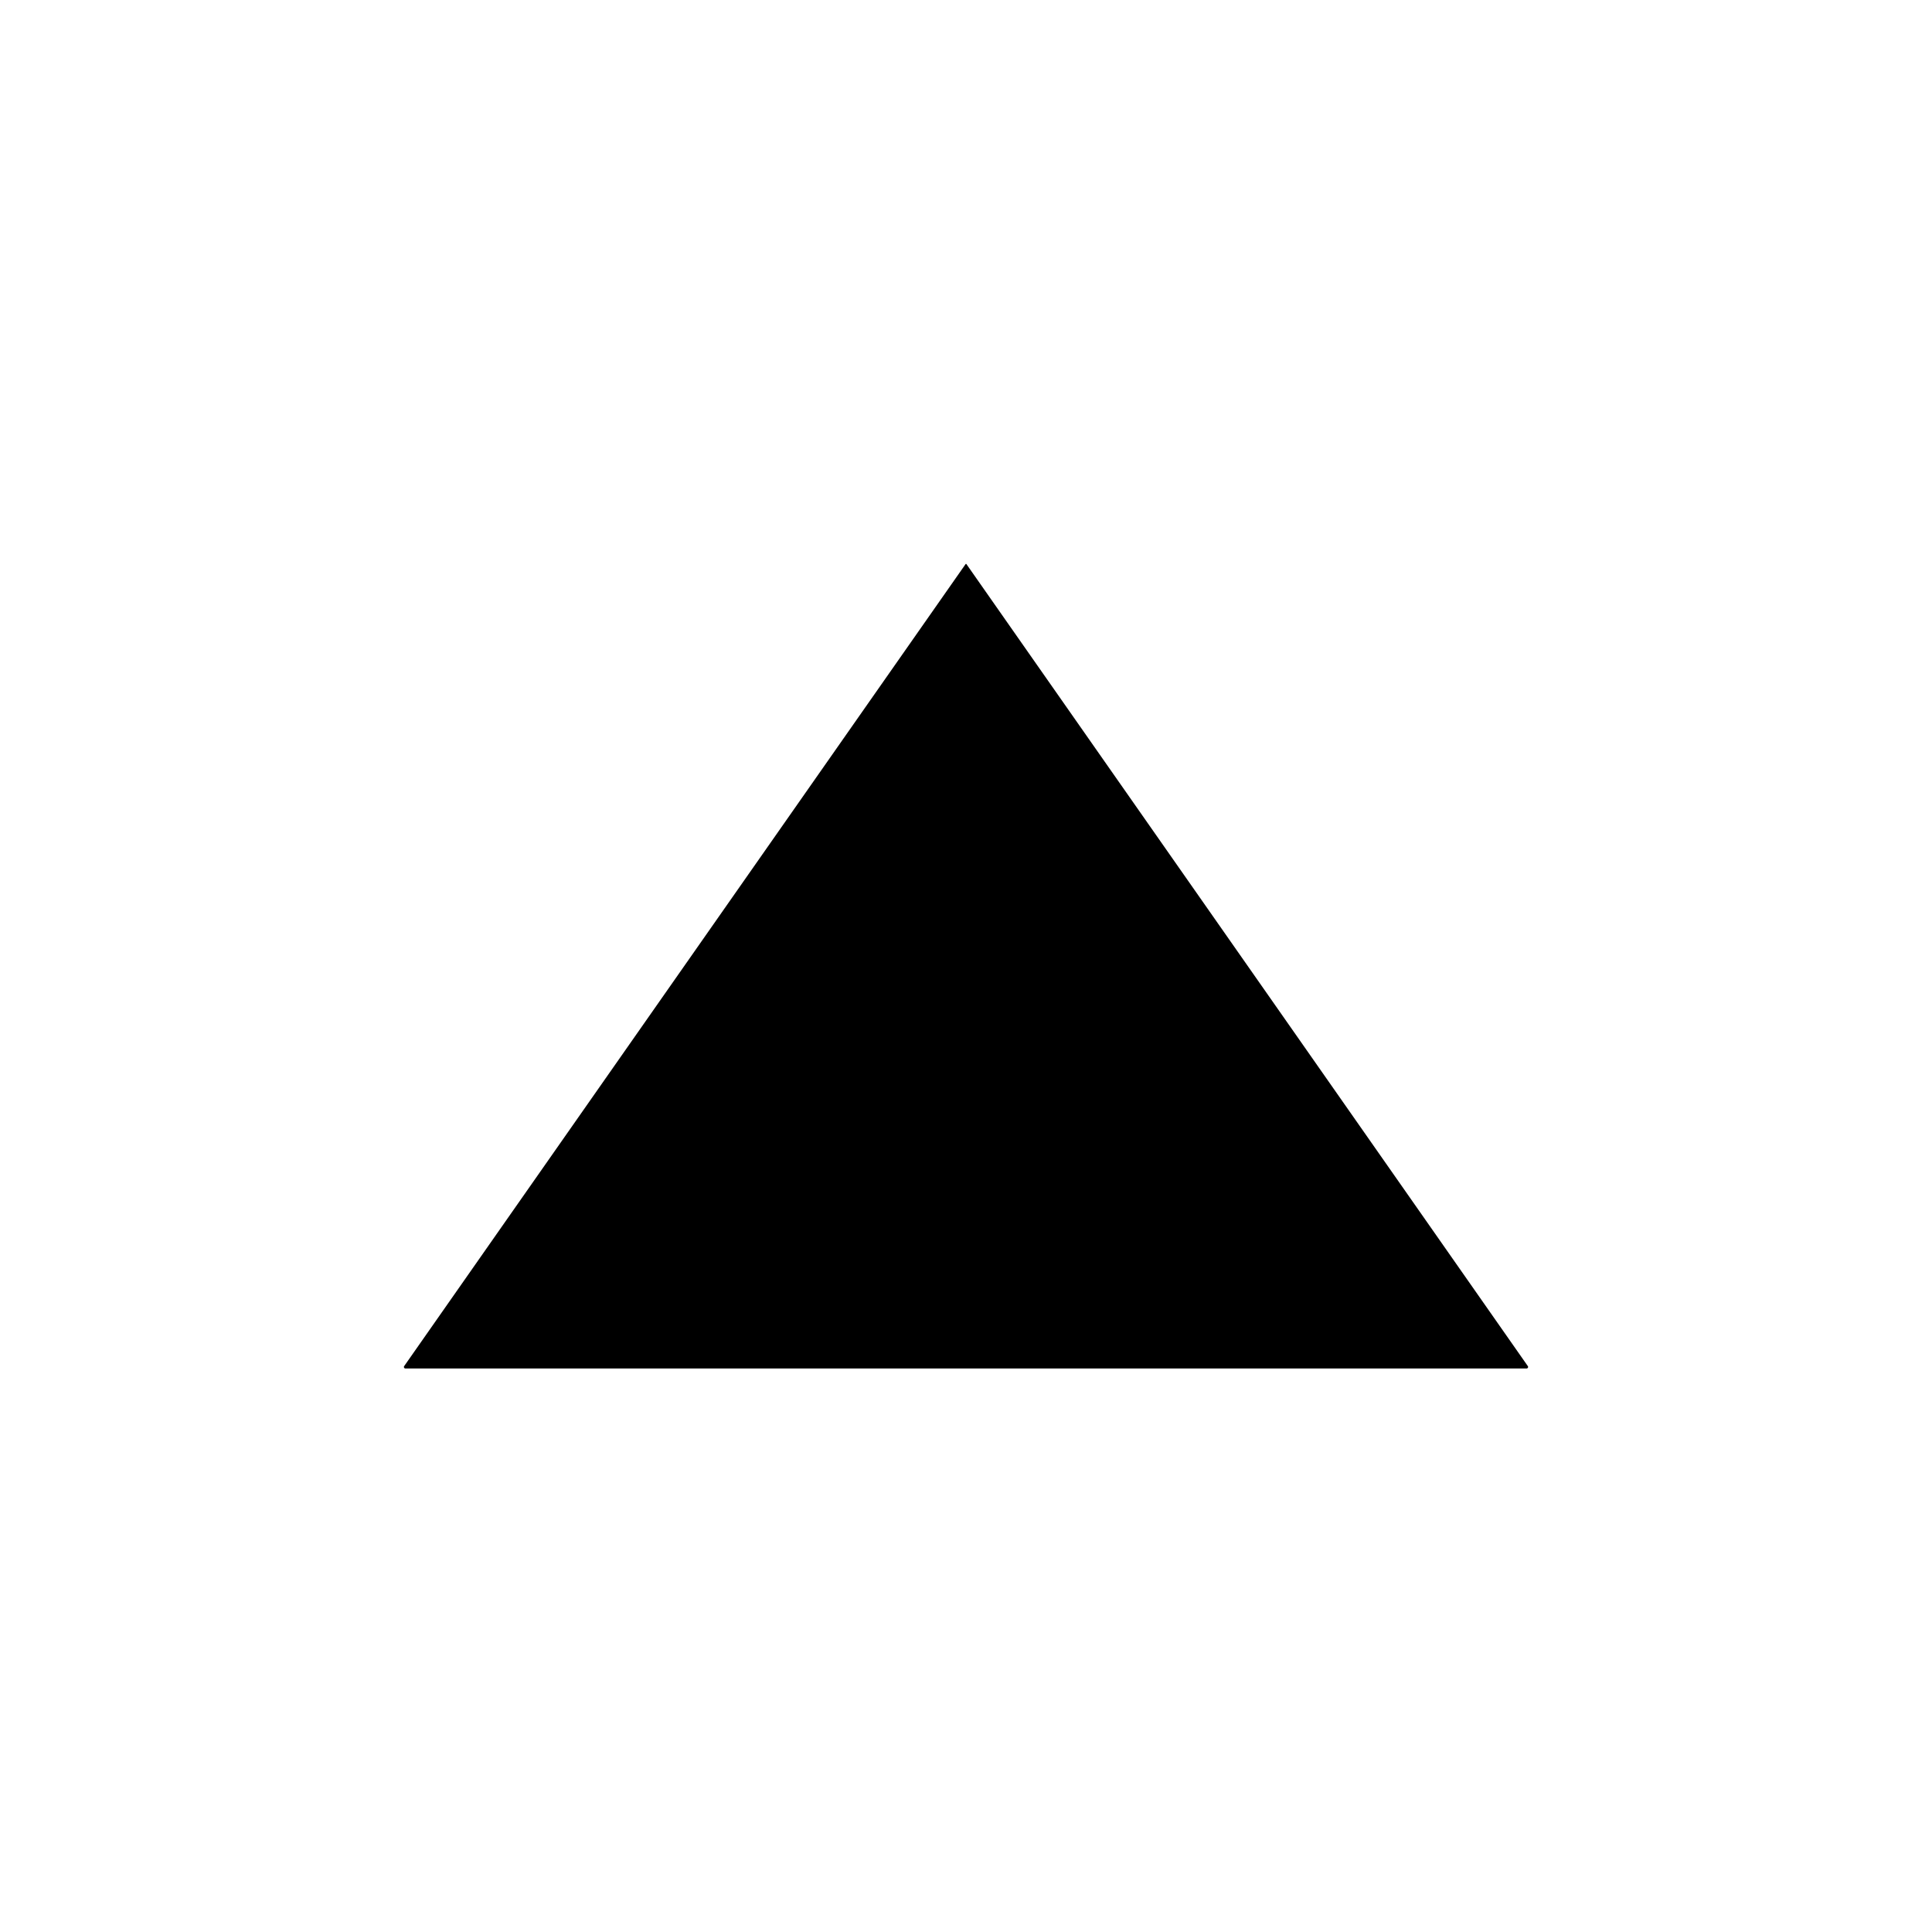 <svg width="1024" height="1024" viewBox="0 0 1024 1024" fill="none" xmlns="http://www.w3.org/2000/svg">
    <path d="M512.205 298.959L809.786 724.074C810.157 724.605 809.777 725.333 809.13 725.333L214.87 725.333C214.223 725.333 213.843 724.605 214.214 724.074L511.795 298.959C511.895 298.817 512.105 298.817 512.205 298.959Z" fill="black"/>
</svg>
